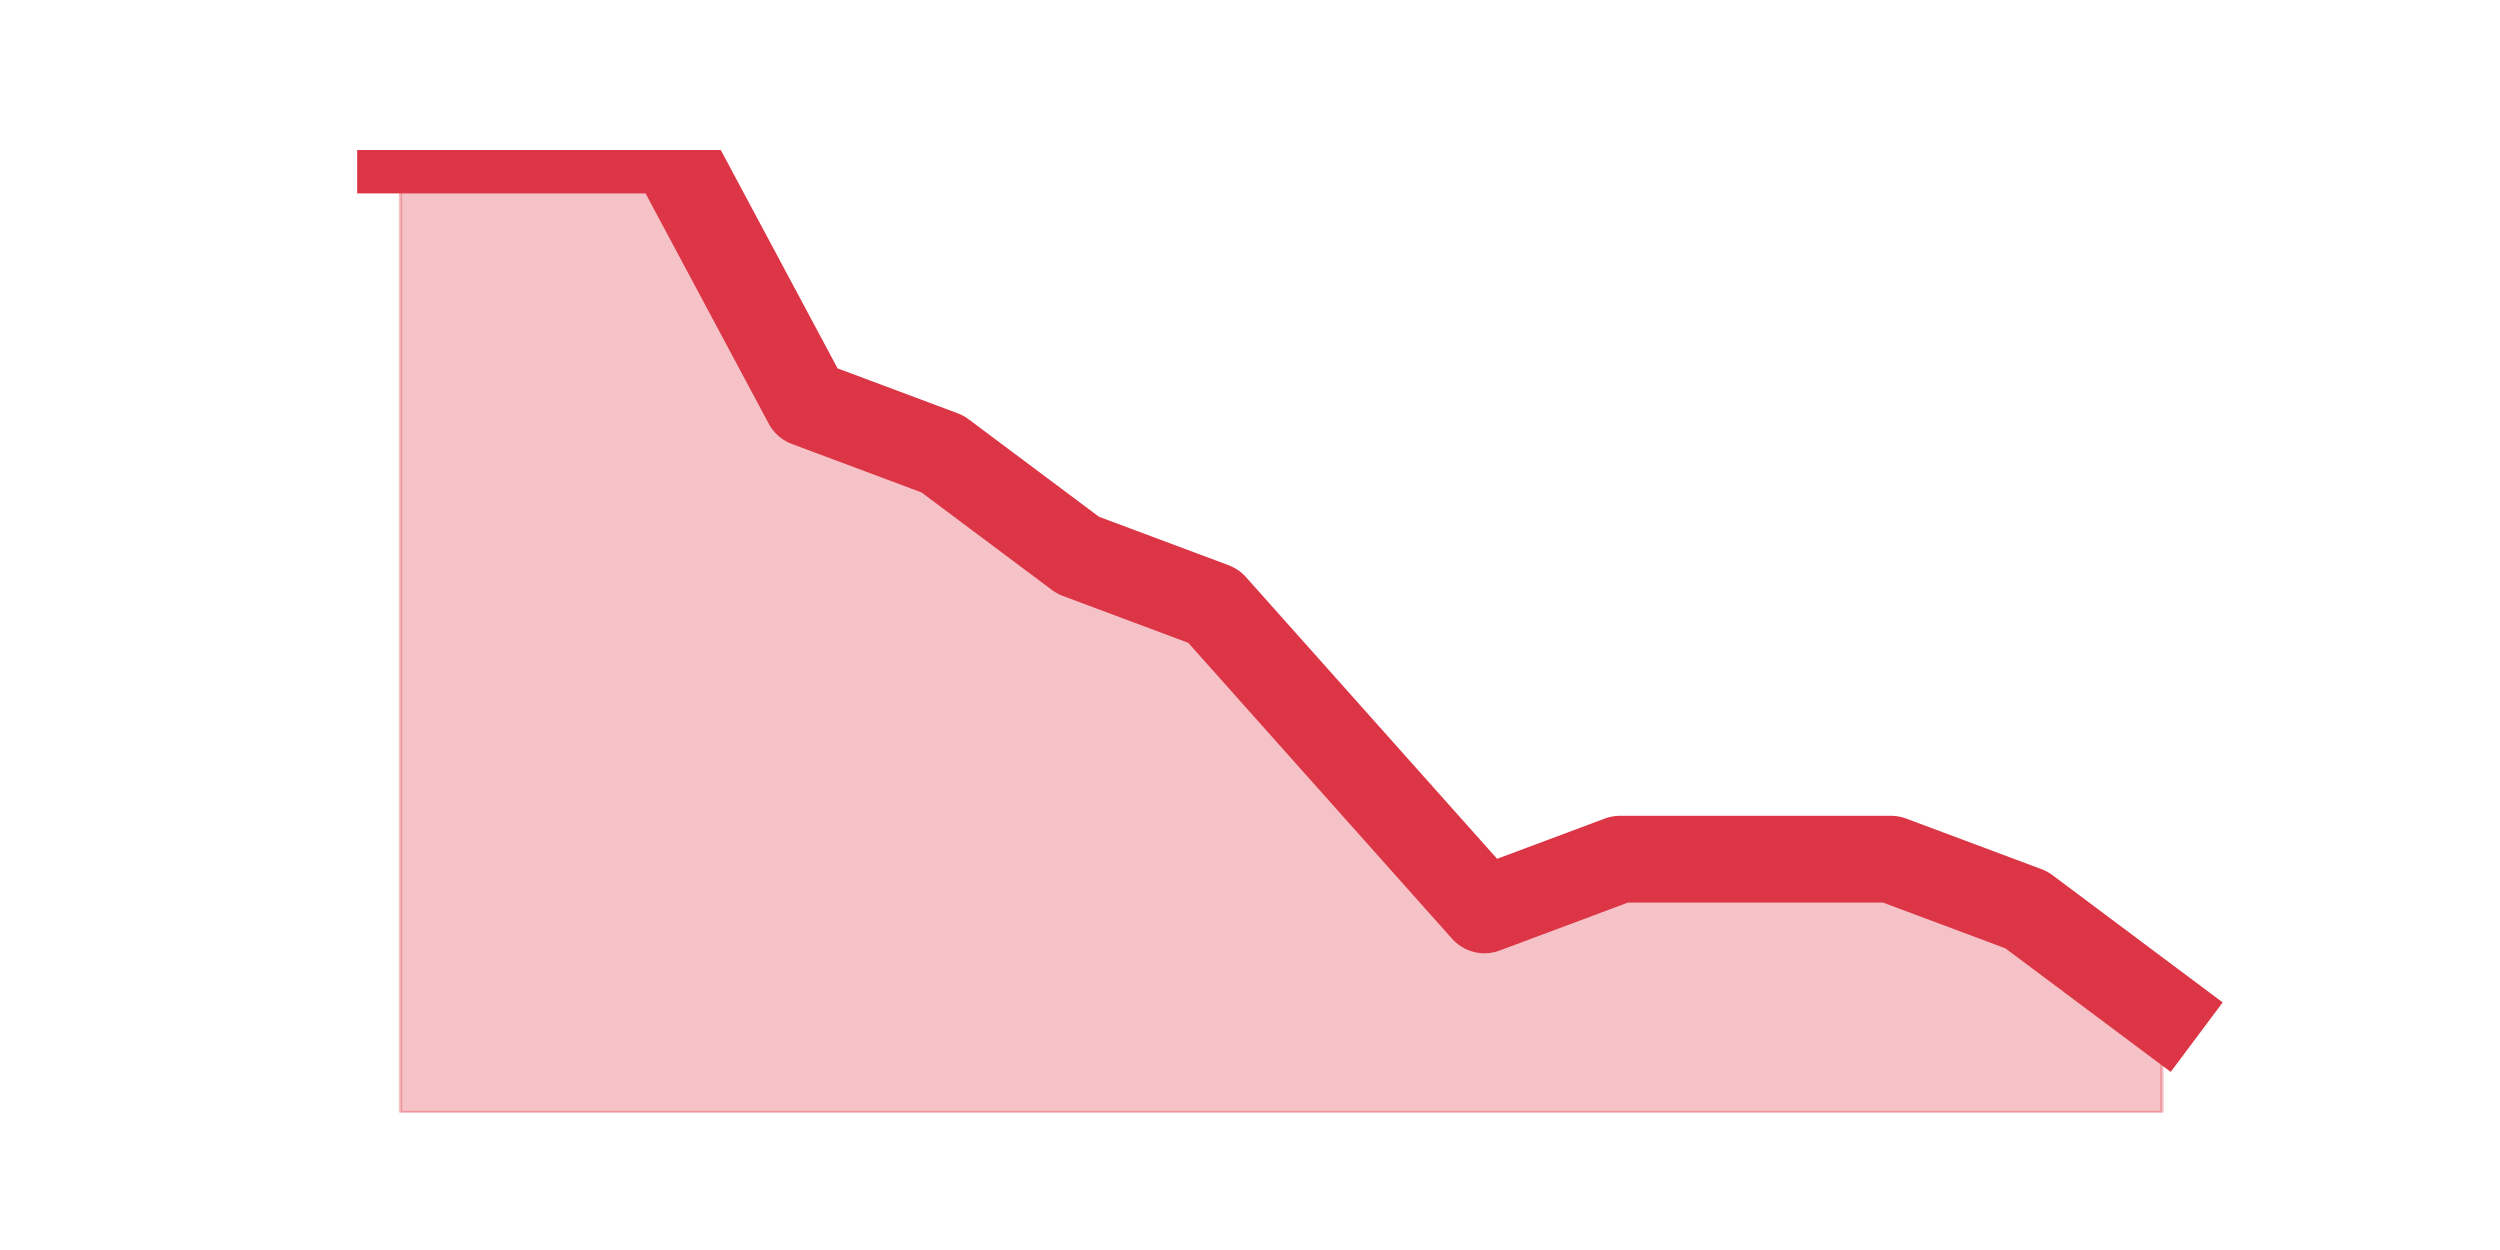 <?xml version="1.0" encoding="utf-8" standalone="no"?>
<!DOCTYPE svg PUBLIC "-//W3C//DTD SVG 1.1//EN"
  "http://www.w3.org/Graphics/SVG/1.1/DTD/svg11.dtd">
<!-- Created with matplotlib (https://matplotlib.org/) -->
<svg height="360pt" version="1.1" viewBox="0 0 720 360" width="720pt" xmlns="http://www.w3.org/2000/svg" xmlns:xlink="http://www.w3.org/1999/xlink">
 <defs>
  <style type="text/css">*{stroke-linecap:butt;stroke-linejoin:round;}</style>
 </defs>
 <g id="figure_1">
  <g id="patch_1">
   <path d="M 0 360 
L 720 360 
L 720 0 
L 0 0 
z
" style="fill:none;"/>
  </g>
  <g id="axes_1">
   <g id="matplotlib.axis_1"/>
   <g id="matplotlib.axis_2"/>
   <g id="PolyCollection_1">
    <defs>
     <path d="M 115.364 -316.8 
L 115.364 -39.6 
L 154.385 -39.6 
L 193.406 -39.6 
L 232.427 -39.6 
L 271.448 -39.6 
L 310.469 -39.6 
L 349.49 -39.6 
L 388.51 -39.6 
L 427.531 -39.6 
L 466.552 -39.6 
L 505.573 -39.6 
L 544.594 -39.6 
L 583.615 -39.6 
L 622.636 -39.6 
L 622.636 -68.779 
L 622.636 -68.779 
L 583.615 -97.958 
L 544.594 -112.547 
L 505.573 -112.547 
L 466.552 -112.547 
L 427.531 -97.958 
L 388.51 -141.726 
L 349.49 -185.495 
L 310.469 -200.084 
L 271.448 -229.263 
L 232.427 -243.853 
L 193.406 -316.8 
L 154.385 -316.8 
L 115.364 -316.8 
z
" id="m4c6e887a48" style="stroke:#dc3545;stroke-opacity:0.3;"/>
    </defs>
    <g clip-path="url(#p2c3cda3e7d)">
     <use style="fill:#dc3545;fill-opacity:0.3;stroke:#dc3545;stroke-opacity:0.3;" x="0" xlink:href="#m4c6e887a48" y="360"/>
    </g>
   </g>
   <g id="line2d_1">
    <path clip-path="url(#p2c3cda3e7d)" d="M 115.364 43.2 
L 154.385 43.2 
L 193.406 43.2 
L 232.427 116.147 
L 271.448 130.737 
L 310.469 159.916 
L 349.49 174.505 
L 388.51 218.274 
L 427.531 262.042 
L 466.552 247.453 
L 505.573 247.453 
L 544.594 247.453 
L 583.615 262.042 
L 622.636 291.221 
" style="fill:none;stroke:#dc3545;stroke-linecap:square;stroke-width:25;"/>
   </g>
  </g>
 </g>
 <defs>
  <clipPath id="p2c3cda3e7d">
   <rect height="277.2" width="558" x="90" y="43.2"/>
  </clipPath>
 </defs>
</svg>
